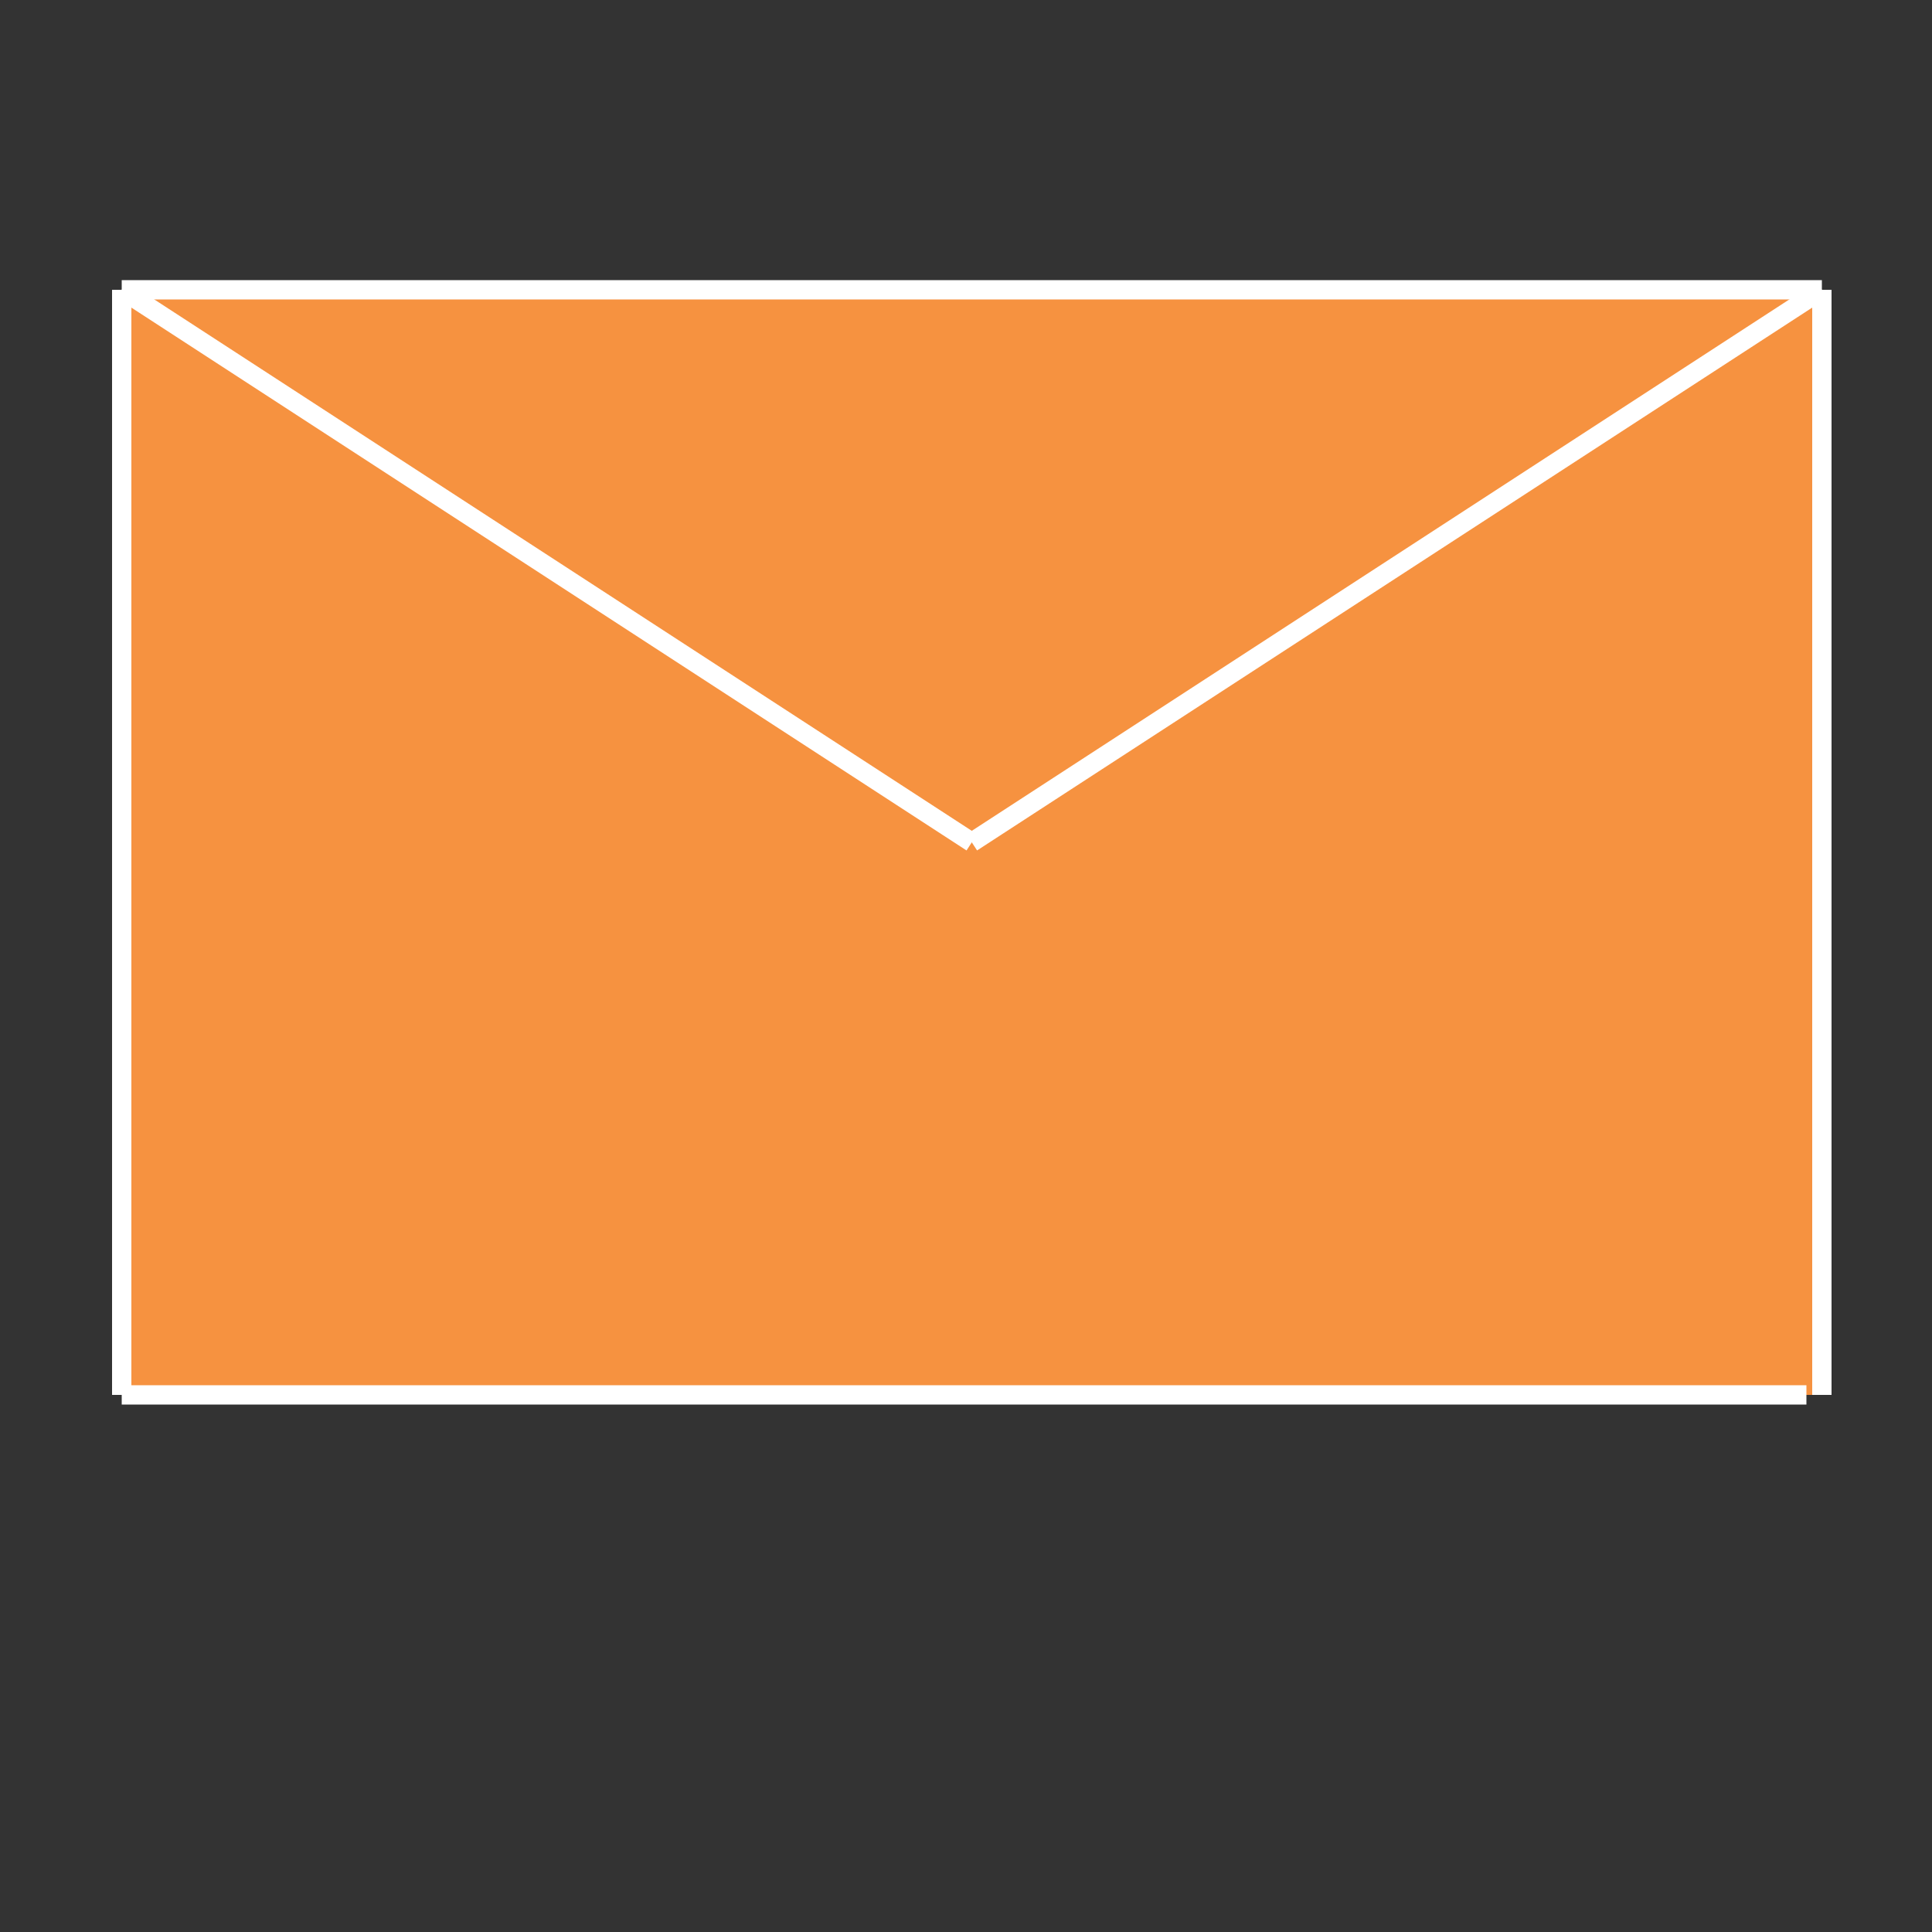 <?xml version="1.0" encoding="utf-8"?>
<!-- Generator: Adobe Illustrator 19.1.0, SVG Export Plug-In . SVG Version: 6.00 Build 0)  -->
<svg version="1.1" id="Layer_1" xmlns="http://www.w3.org/2000/svg" xmlns:xlink="http://www.w3.org/1999/xlink" x="0px" y="0px"
	 viewBox="-255 347 100 100" style="enable-background:new -255 347 100 100;" xml:space="preserve">
<rect x="-255" y="347" width="100" height="100" fill="#333333" stroke="none"/>
<style type="text/css">
	.st0{fill:#BE1E2D;}
	.st1{fill:#E80718;}
	.st2{fill:#231F20;}
	.st3{fill:#F69240;}
	.st4{fill:none;stroke:#FFFFFF;stroke-miterlimit:10;}
</style>
<g>
	<path class="st0" d="M-261.8,385c0,18.2-21,31.9-32.9,57.5c-12-25.2-32.9-39.3-32.9-57.5c0-18.2,14.7-32.9,32.9-32.9
		S-261.8,366.8-261.8,385z"/>
	<path class="st1" d="M-264.8,385.9c0,16.5-19.1,29-29.9,52.2c-10.9-22.9-29.9-35.7-29.9-52.2c0-16.5,13.4-29.9,29.9-29.9
		S-264.8,369.3-264.8,385.9z"/>
	<circle class="st2" cx="-294.7" cy="385.1" r="17.4"/>
</g>
<rect x="-248.7" y="362" class="st3" width="88" height="57.2"/>
<line class="st4" x1="-248.7" y1="362" x2="-204.7" y2="390.6"/>
<line class="st4" x1="-204.7" y1="390.6" x2="-160.7" y2="362"/>
<line class="st4" x1="-248.7" y1="362" x2="-160.7" y2="362"/>
<line class="st4" x1="-160.7" y1="362" x2="-160.7" y2="419.2"/>
<line class="st4" x1="-161.5" y1="419.2" x2="-248.7" y2="419.2"/>
<line class="st4" x1="-248.7" y1="419.2" x2="-248.7" y2="362"/>
</svg>
